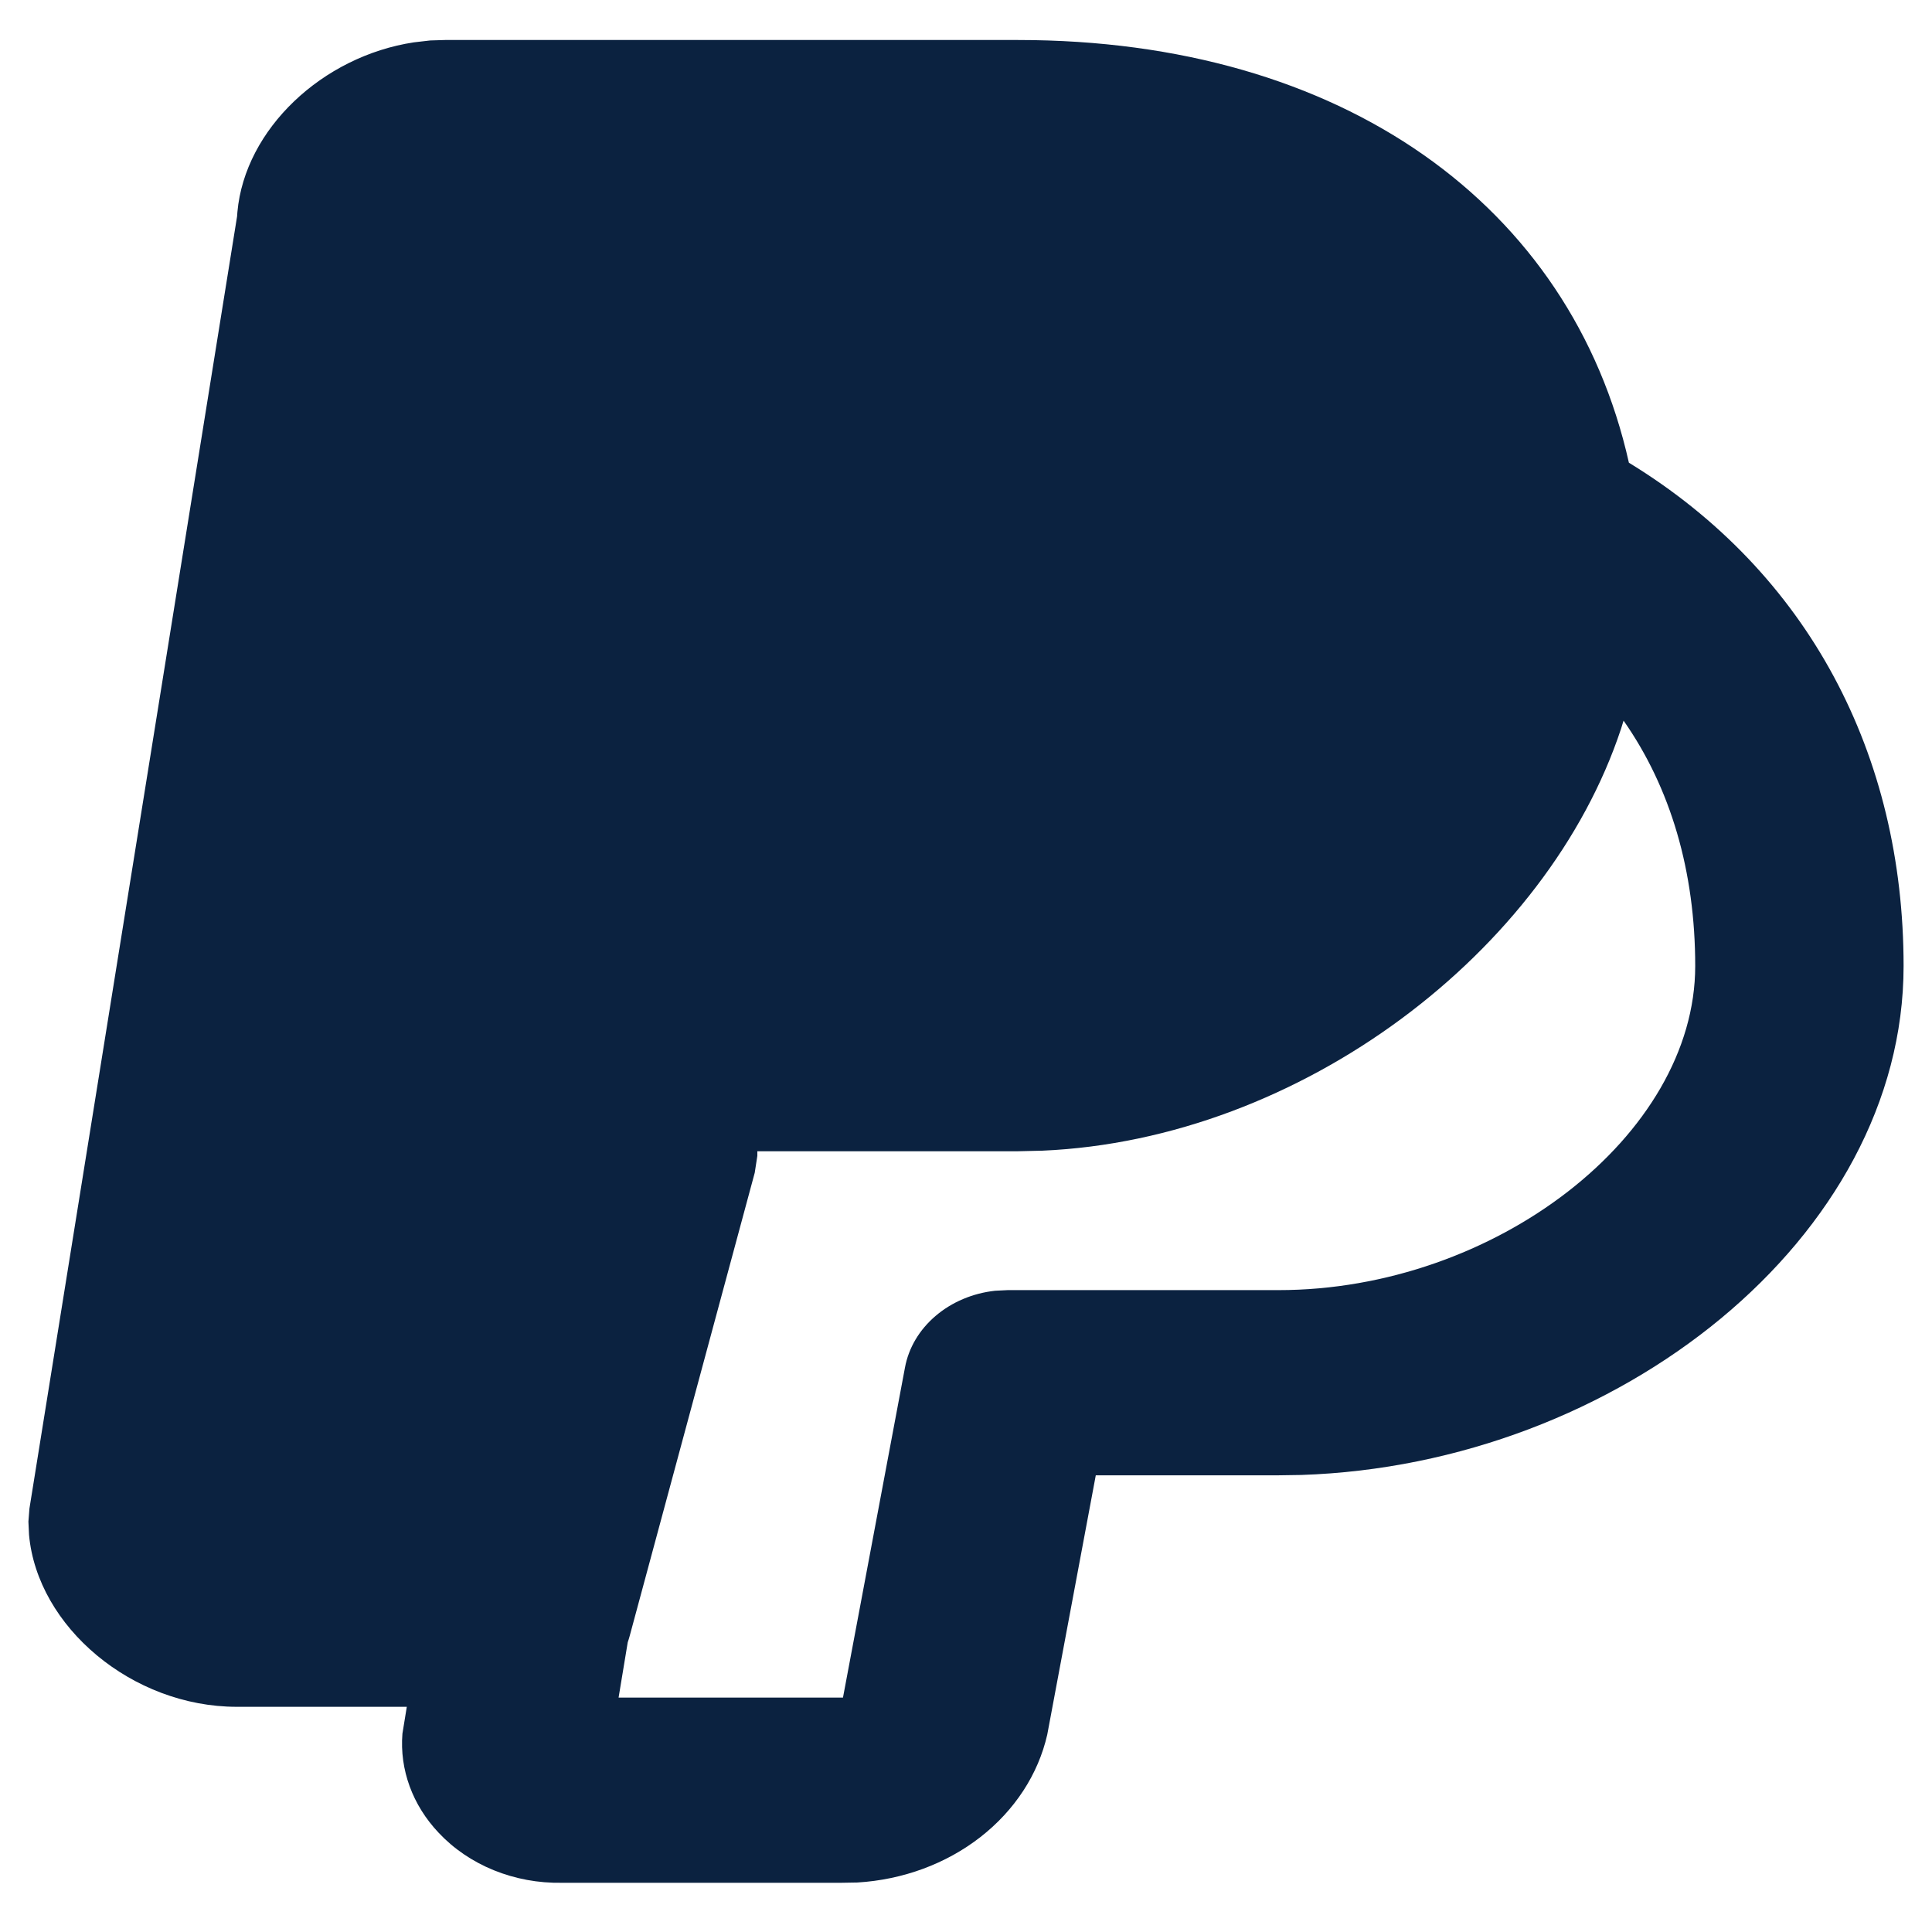 <svg width="34" height="34" viewBox="0 0 34 34" fill="none" xmlns="http://www.w3.org/2000/svg">
<path d="M17.917 0.704C23.624 0.704 27.65 3.613 28.666 8.143C31.828 10.075 33.5 13.28 33.5 17C33.5 21.78 28.462 25.774 22.898 25.957L22.5 25.963H19.284L18.43 30.526C18.271 31.226 17.857 31.859 17.253 32.33C16.65 32.8 15.889 33.081 15.088 33.129L14.8 33.134H9.887C9.474 33.141 9.066 33.066 8.69 32.913C8.315 32.761 7.984 32.535 7.72 32.254C7.26 31.768 7.031 31.143 7.082 30.51L7.159 30.037H4.167C2.326 30.037 0.658 28.629 0.511 27.011L0.5 26.778L0.518 26.548L4.172 3.809L4.178 3.73C4.31 2.273 5.672 0.989 7.285 0.745L7.571 0.712L7.833 0.704H17.917ZM28.572 12.682L28.528 12.824C27.234 16.74 22.896 20.053 18.344 20.25L17.917 20.26H13.328V20.341L13.282 20.639L11.082 28.788C11.072 28.826 11.06 28.864 11.047 28.902L10.886 29.875H14.835L15.926 24.067C15.99 23.719 16.18 23.4 16.466 23.157C16.752 22.913 17.119 22.758 17.512 22.715L17.733 22.704H22.5C26.3 22.704 29.833 19.983 29.833 17C29.833 15.335 29.401 13.865 28.572 12.682Z" fill="#0B2240"/>
</svg>
